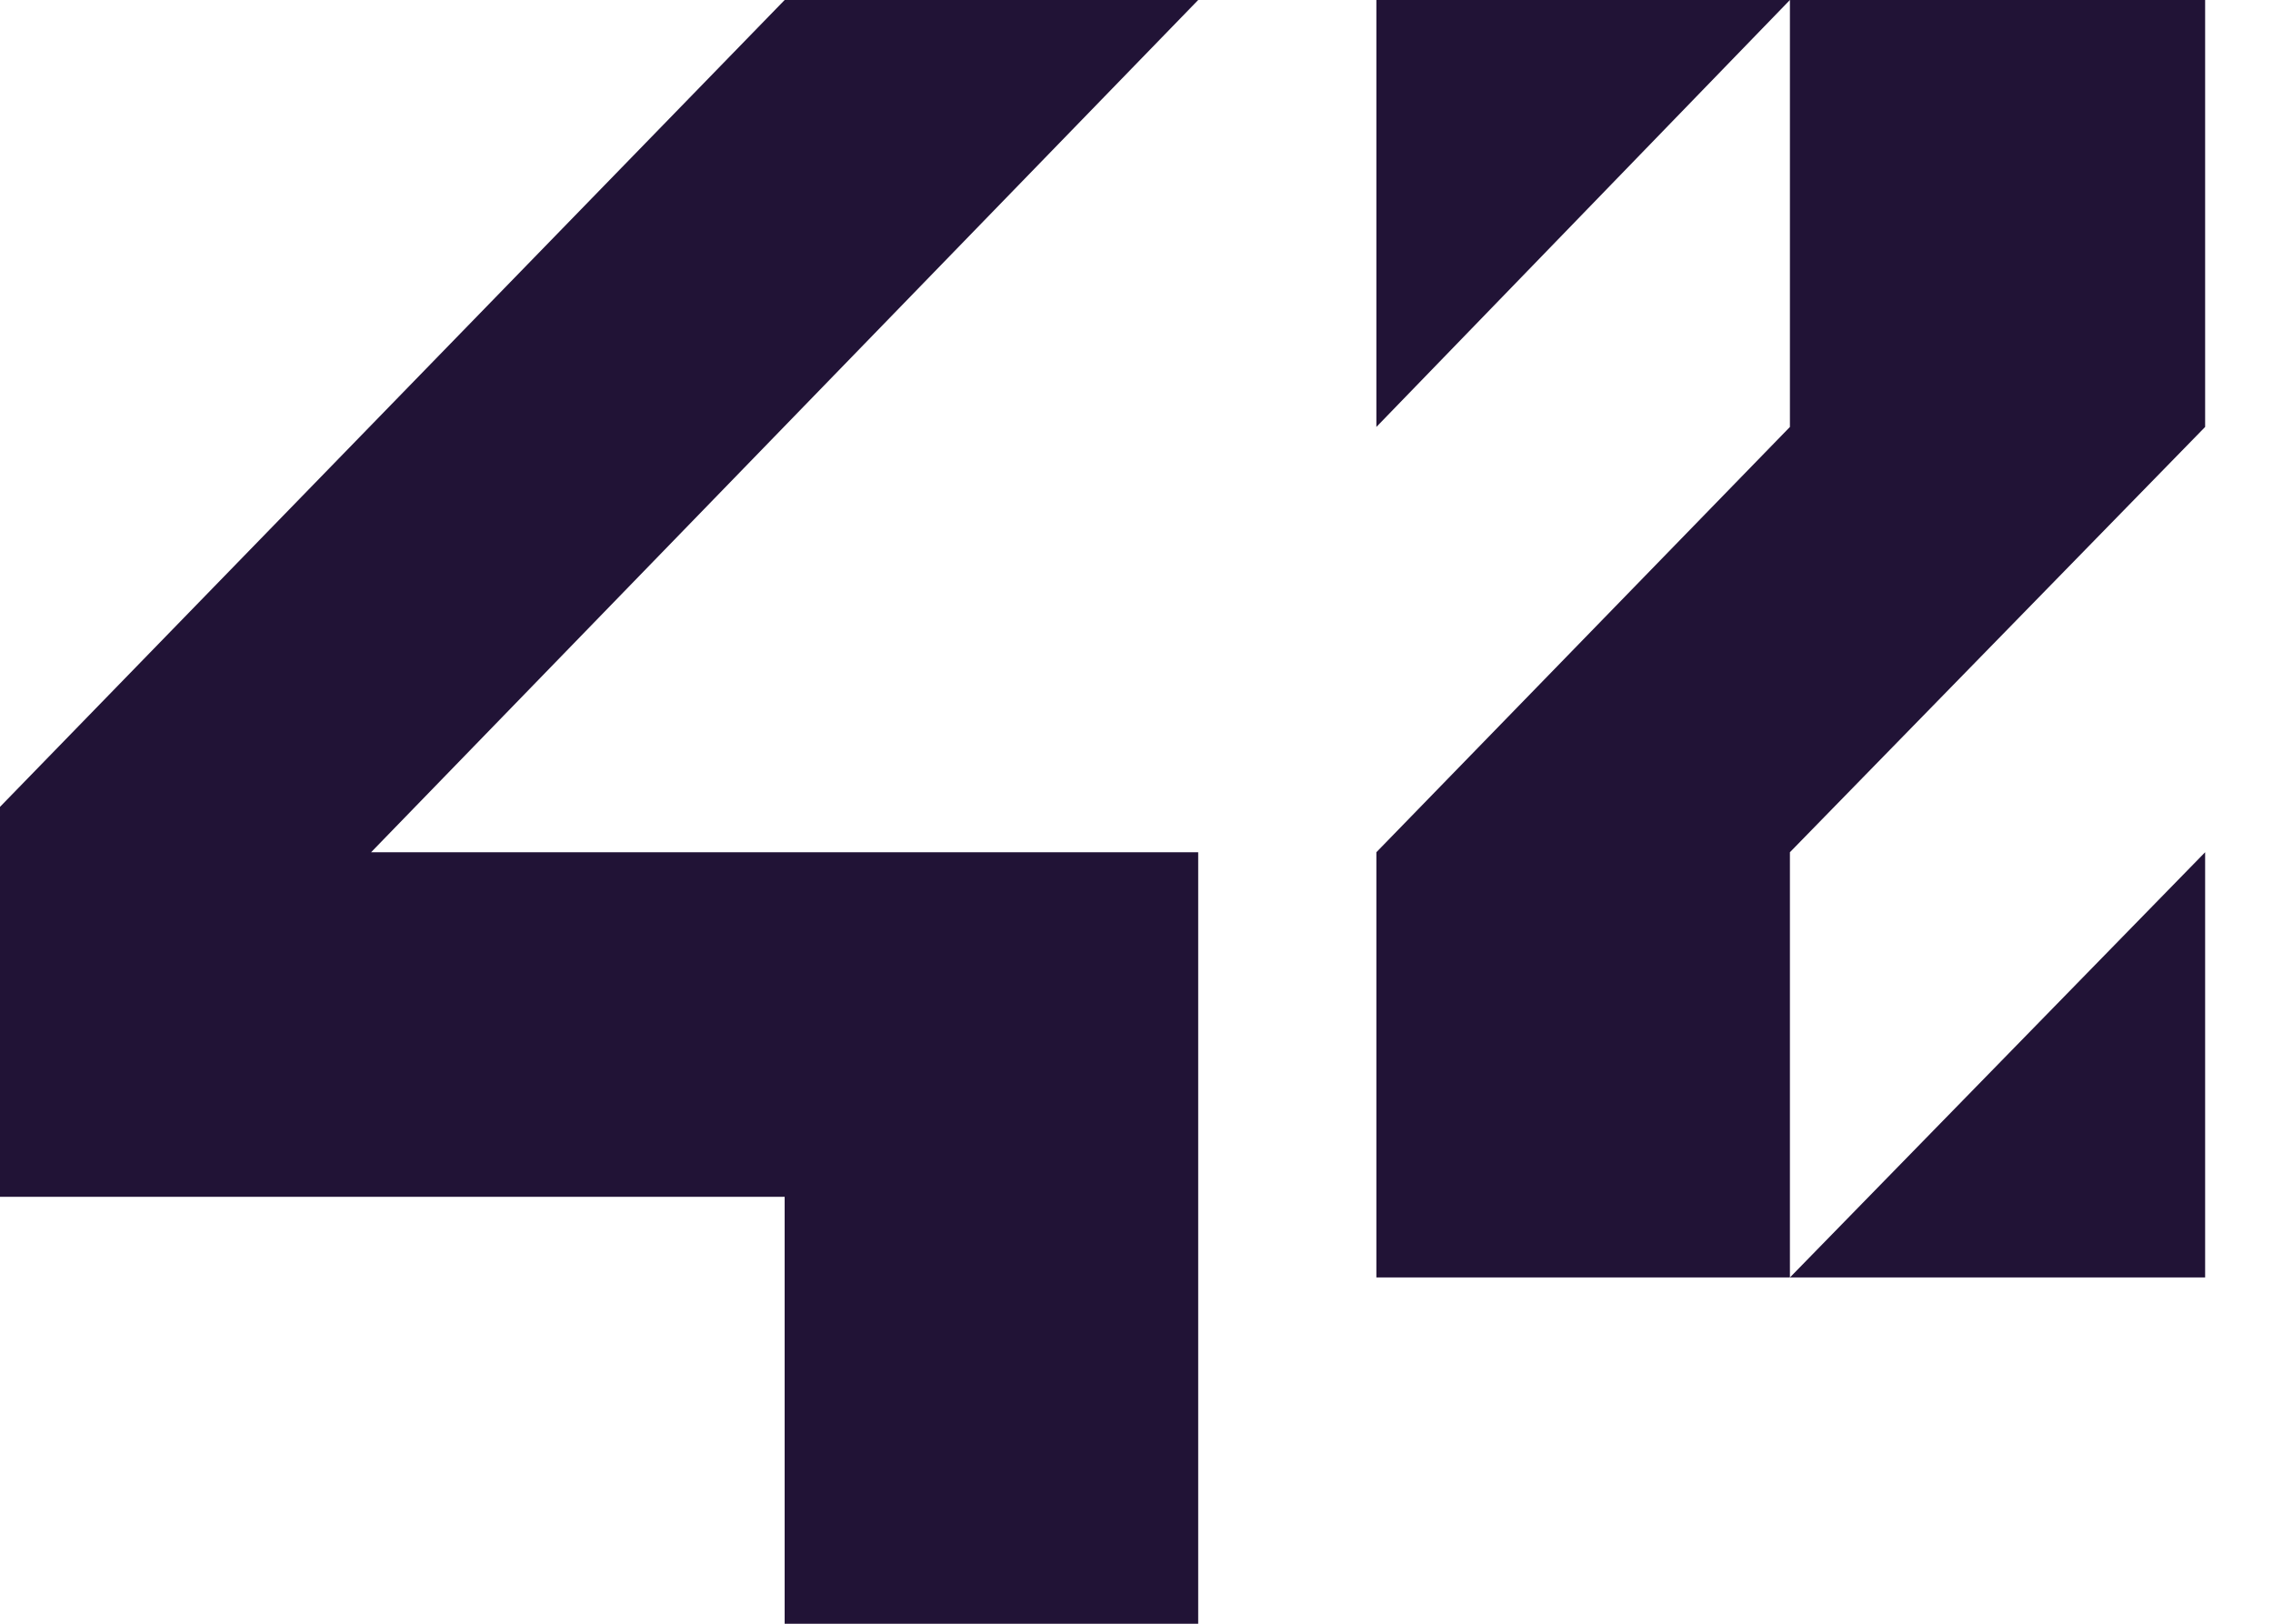 <svg width="49" height="35" viewBox="0 0 49 35" fill="none" xmlns="http://www.w3.org/2000/svg">
<g clip-path="url(#clip0_594_445)">
<path d="M-0.951 25.797H16.915V35H25.83V18.37H8L25.83 0H16.915L-0.951 18.37V25.797Z" fill="#211336"/>
<path d="M29.671 9.203L38.586 0H29.671V9.203Z" fill="#211336"/>
<path d="M38.586 9.203L29.671 18.37V27.536H38.586V18.37L47.537 9.203V0H38.586V9.203Z" fill="#211336"/>
<path d="M47.537 18.37L38.586 27.536H47.537V18.37Z" fill="#211336"/>
</g>
<defs>
<clipPath id="clip0_594_445">
<rect width="48.487" height="35" fill="white"/>
</clipPath>
</defs>
</svg>
